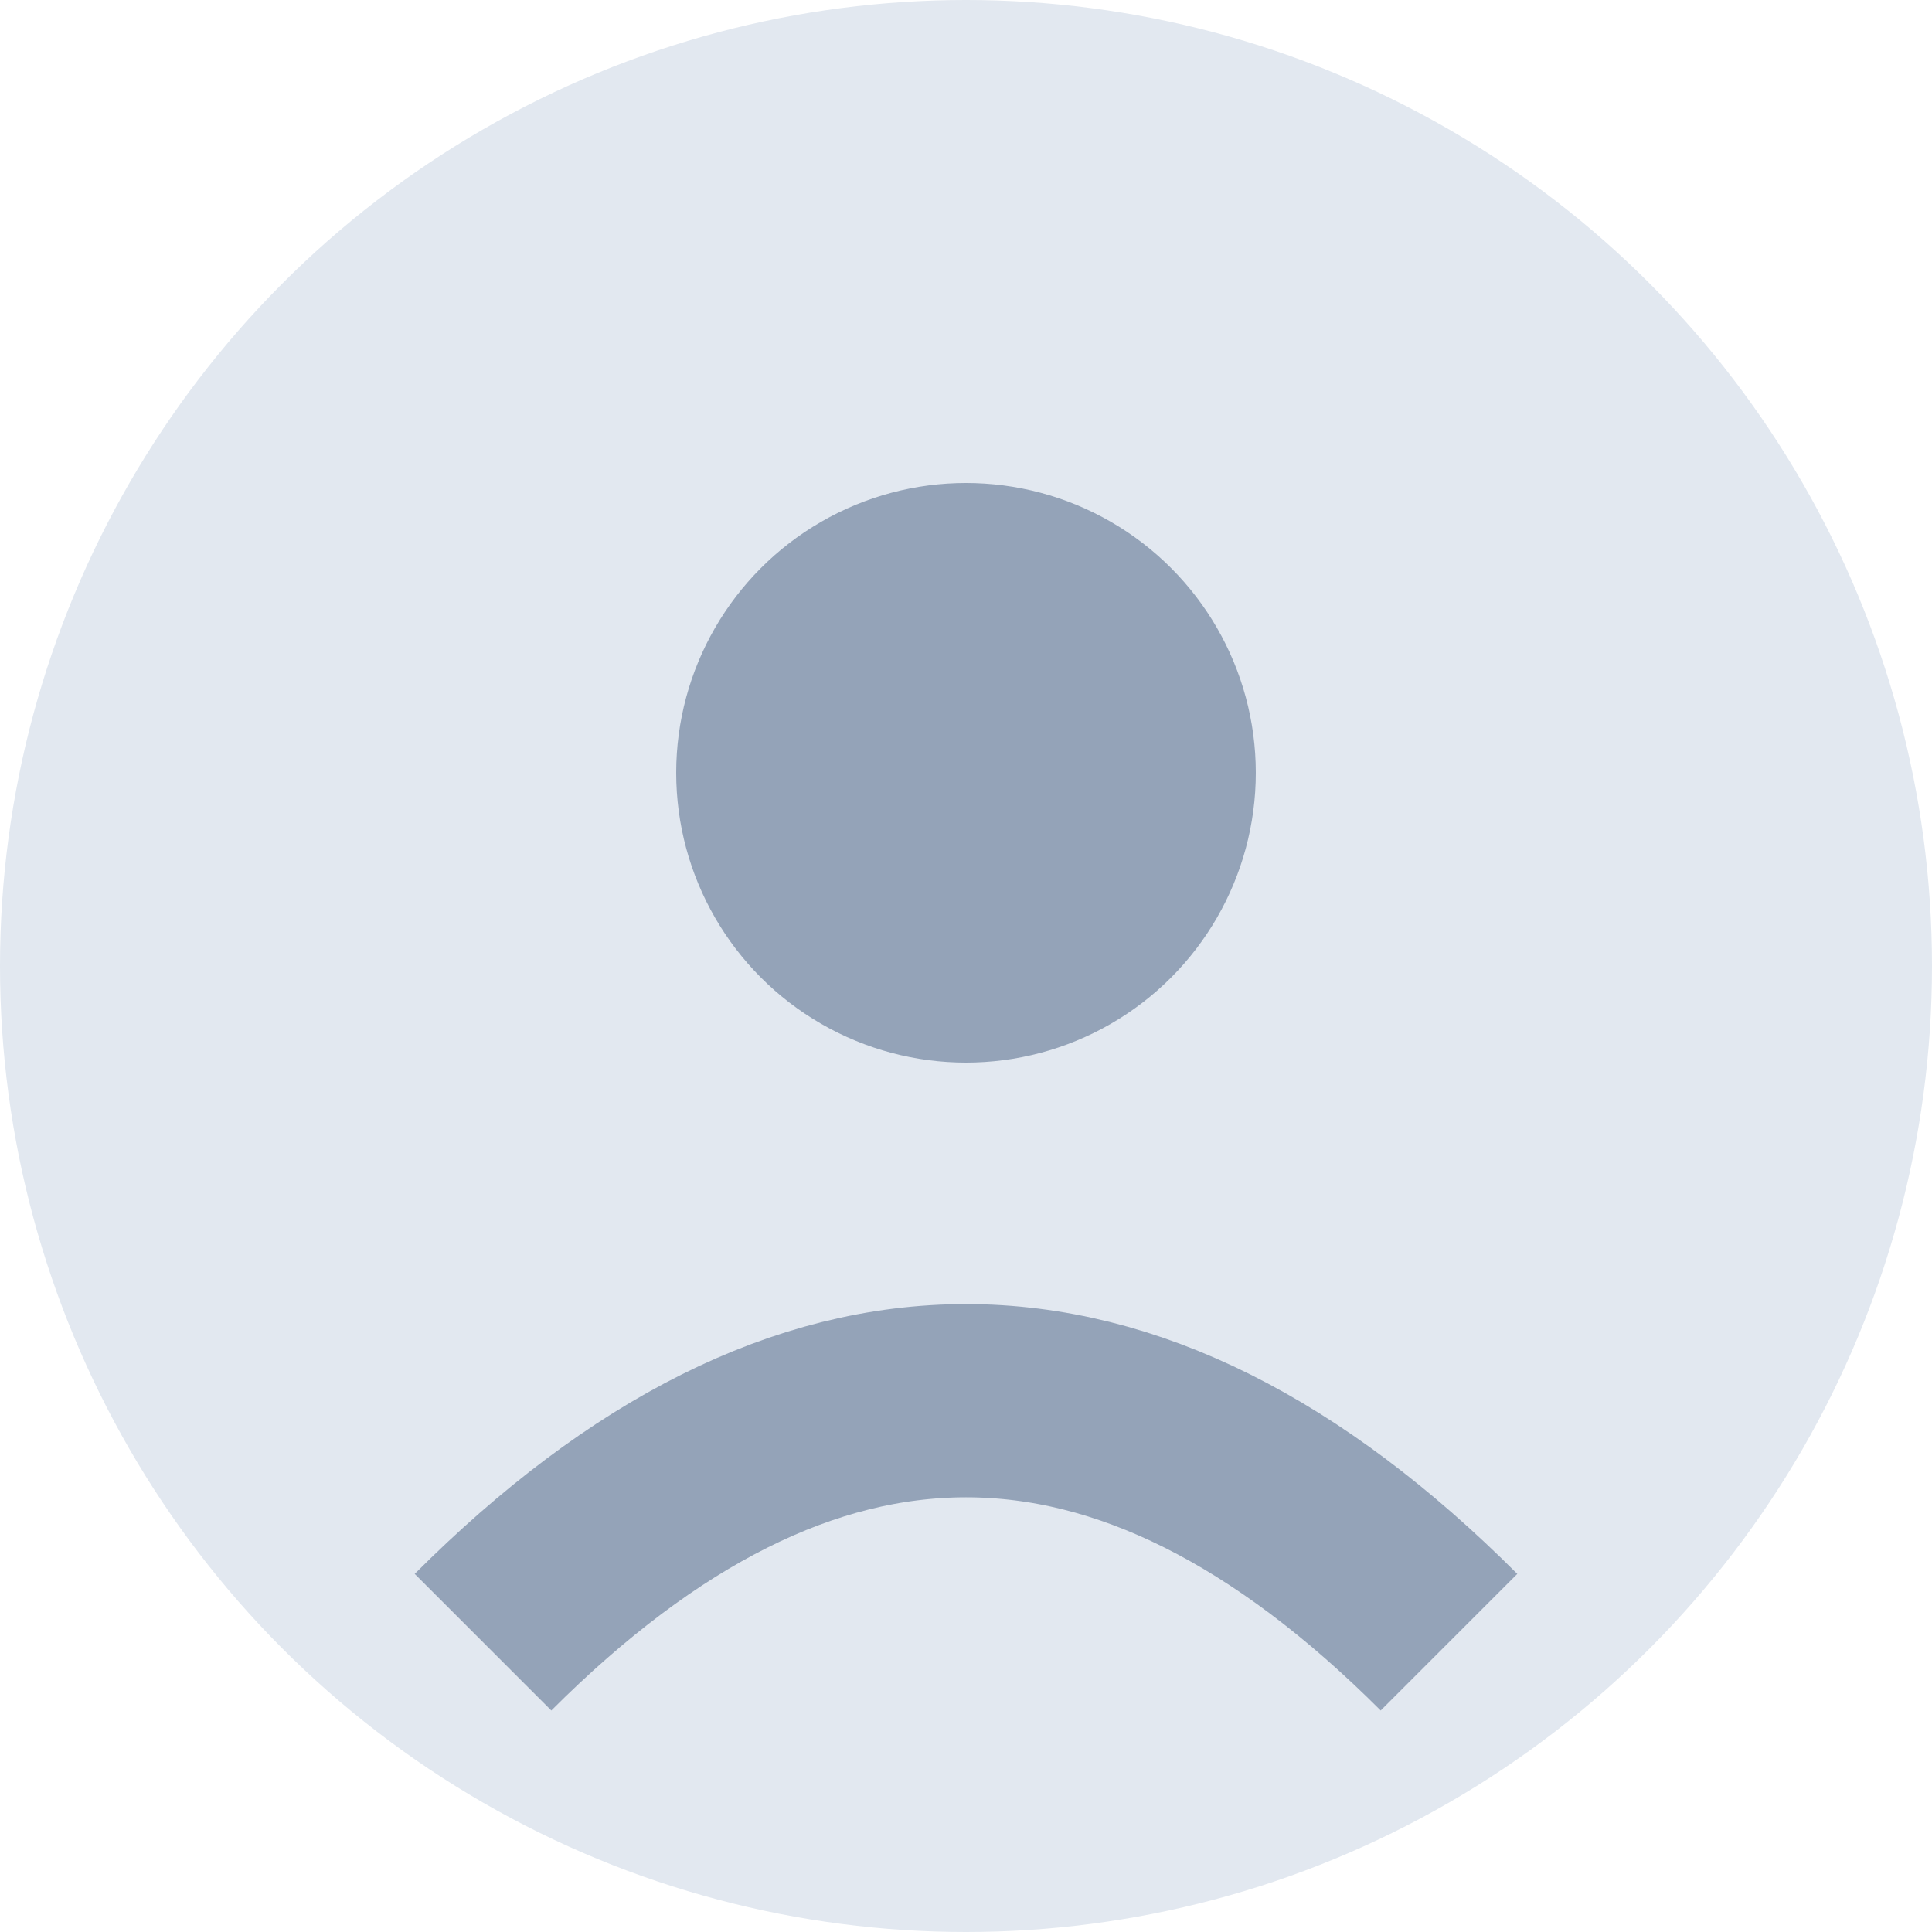 <svg xmlns="http://www.w3.org/2000/svg" width="100" height="100" viewBox="0 0 100 100">
    <circle cx="50" cy="50" r="50" fill="#e2e8f0"/>
    <circle cx="50" cy="40" r="15" fill="#94a3b8"/>
    <path d="M25,85 Q50,60 75,85" stroke="#94a3b8" stroke-width="10" fill="none"/>
</svg> 